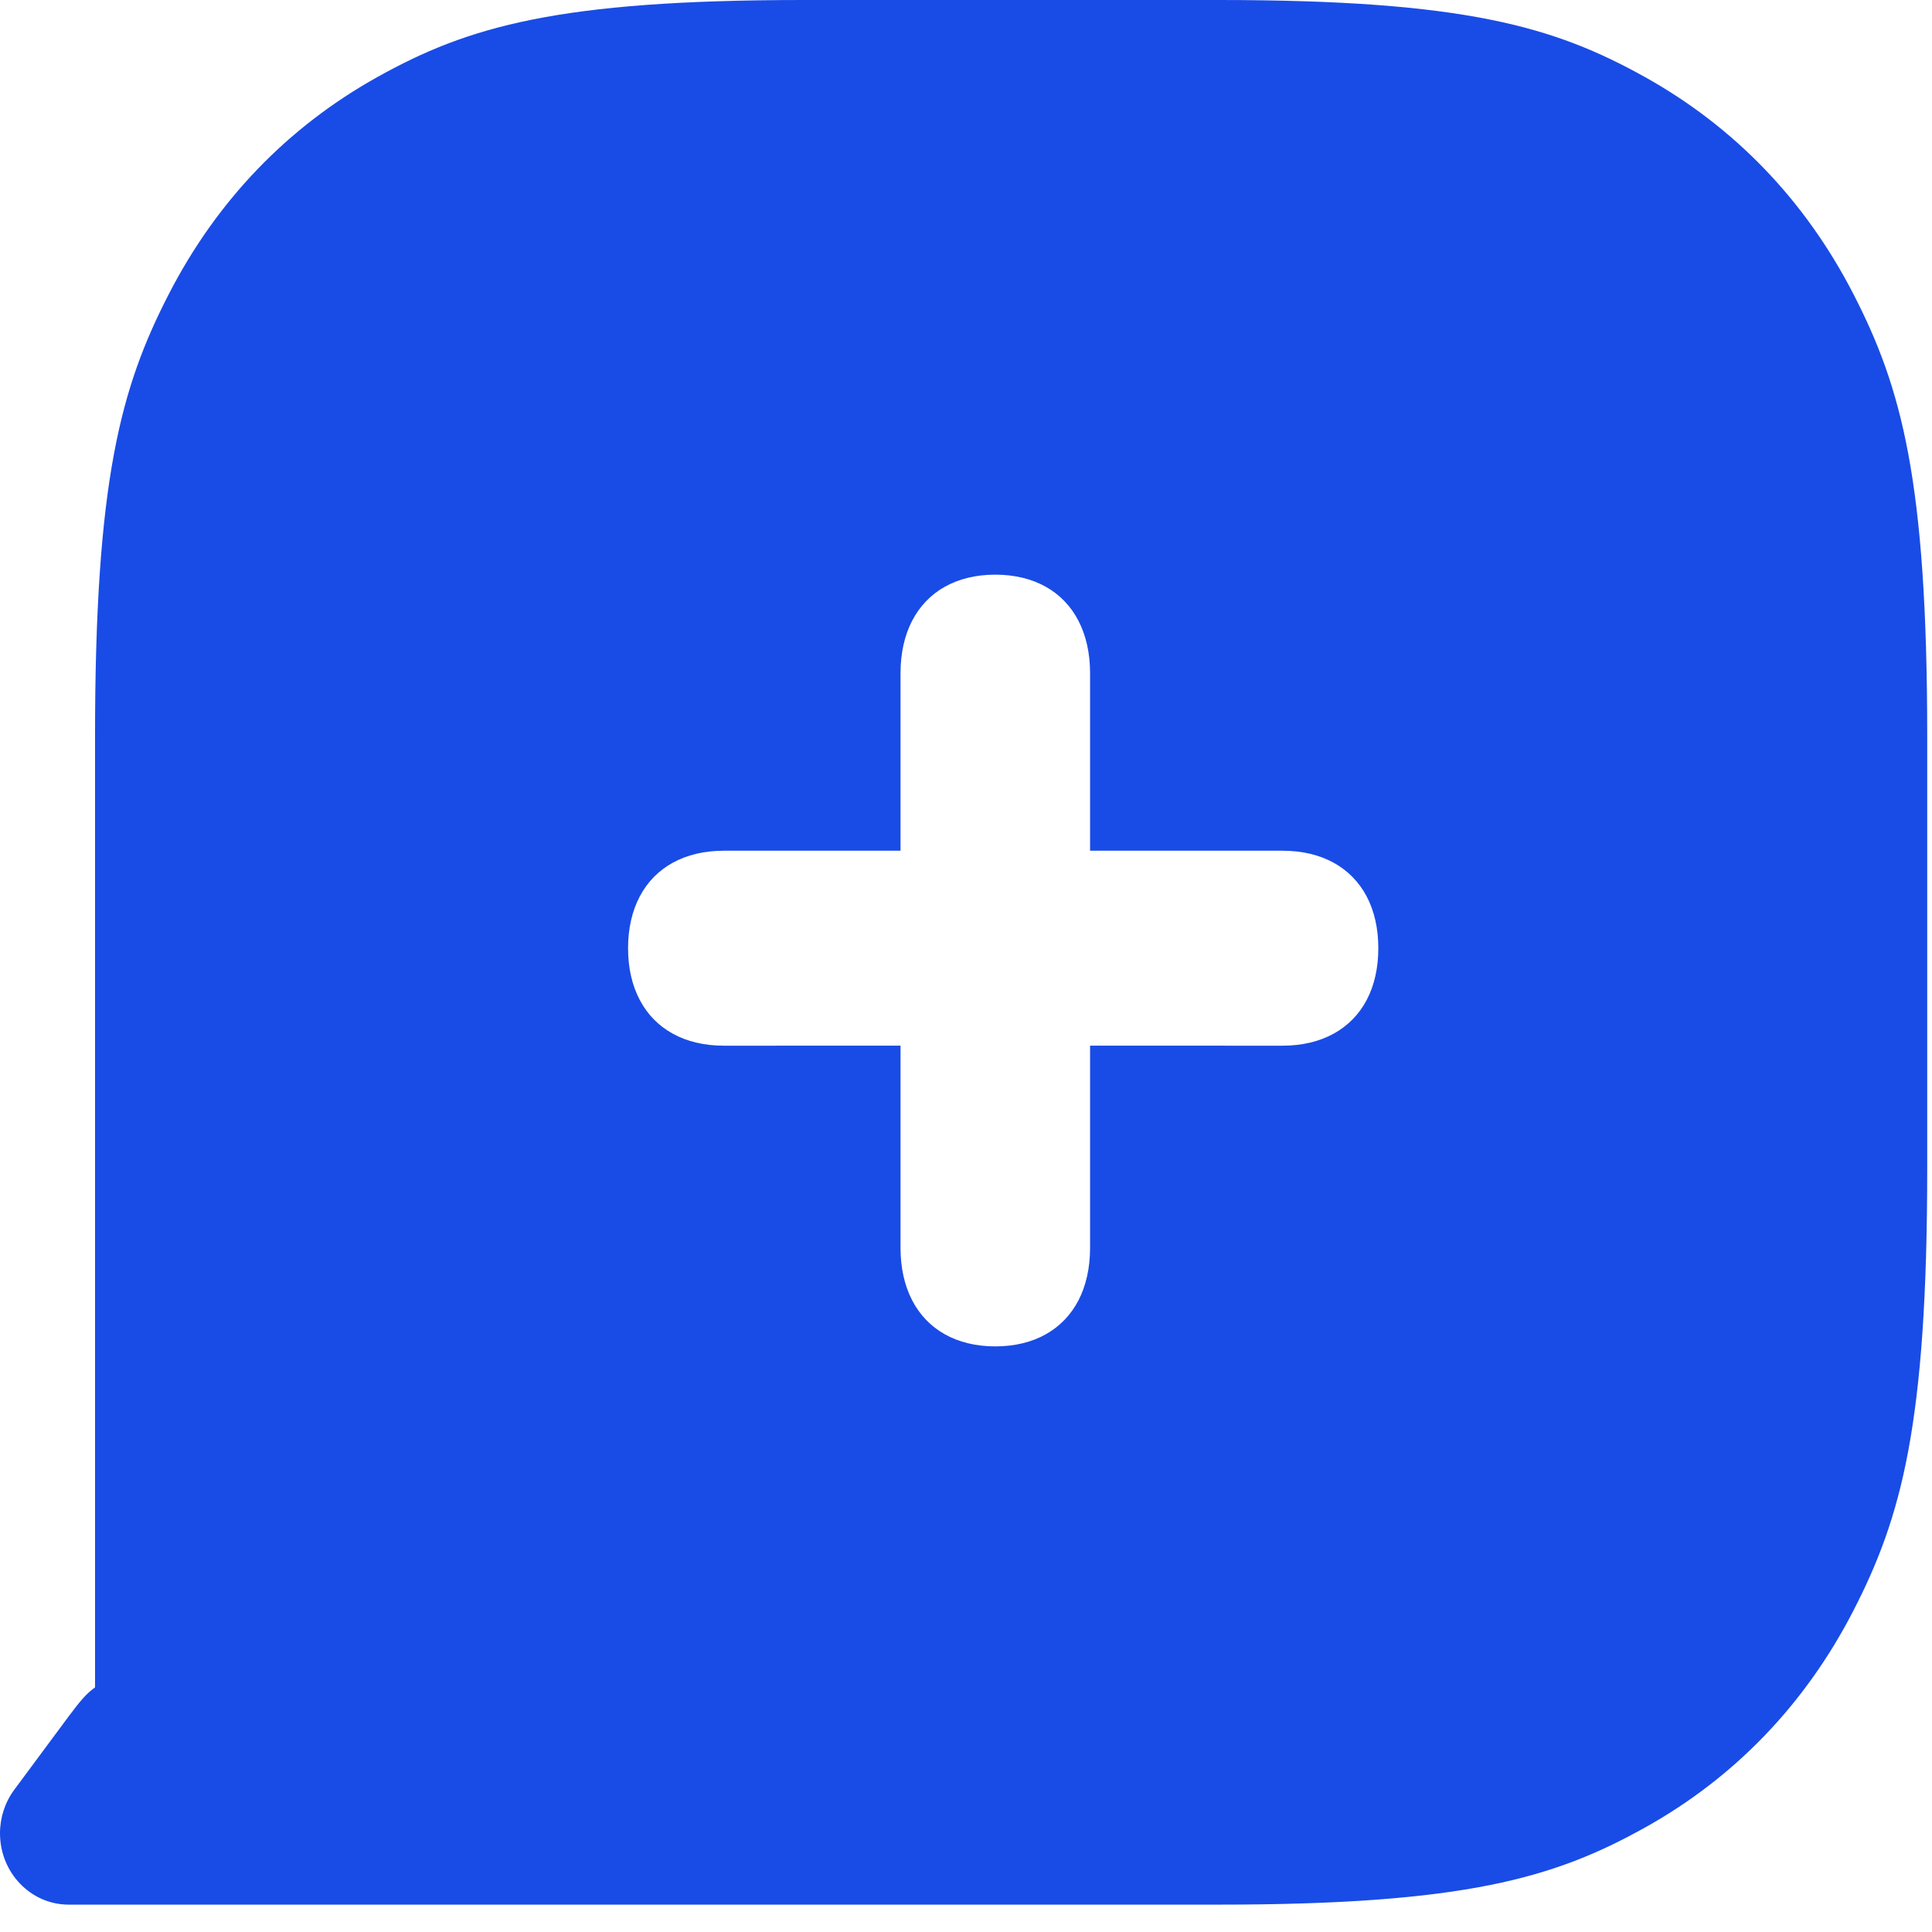 <svg width="36" height="36" viewBox="0 0 36 36">
    <path fill="#194CE6" fill-rule="evenodd" d="M22.706 0c4.591 0 6.256.497 7.935 1.43 1.679.934 2.996 2.303 3.894 4.048.898 1.745 1.376 3.476 1.376 8.25v8.035c0 4.773-.478 6.504-1.376 8.25-.898 1.744-2.215 3.114-3.894 4.047-1.679.933-3.344 1.43-7.935 1.43H1.279C.573 35.49 0 34.895 0 34.16c0-.293.094-.579.266-.811l1.015-1.369c.233-.313.329-.413.45-.508l.04-.03V13.728c0-4.773.477-6.504 1.375-8.249.898-1.745 2.215-3.114 3.894-4.048C8.719.497 10.384 0 14.976 0zm-4.16 10.708c-.362 0-.678.079-.94.225-.262.147-.468.362-.61.634-.14.272-.216.6-.216.977v3.308h-3.292c-.366 0-.686.078-.95.223-.265.145-.473.357-.616.627-.142.269-.219.595-.219.967s.077.698.22.967c.142.269.35.481.615.626.264.145.584.223.95.223l3.292-.001v3.768c0 .376.076.706.217.978.141.272.347.486.609.633.262.146.578.225.94.225s.679-.079.94-.225c.262-.147.468-.361.61-.633.14-.272.216-.602.216-.978v-3.768l3.587.001c.365 0 .686-.078.95-.223.264-.145.473-.357.616-.626.142-.27.218-.595.218-.967s-.076-.698-.218-.967c-.143-.27-.352-.482-.616-.627-.264-.145-.585-.223-.95-.223h-3.587v-3.308c0-.376-.076-.705-.217-.977-.14-.272-.347-.487-.609-.634-.261-.146-.578-.225-.94-.225z"/>
</svg>
